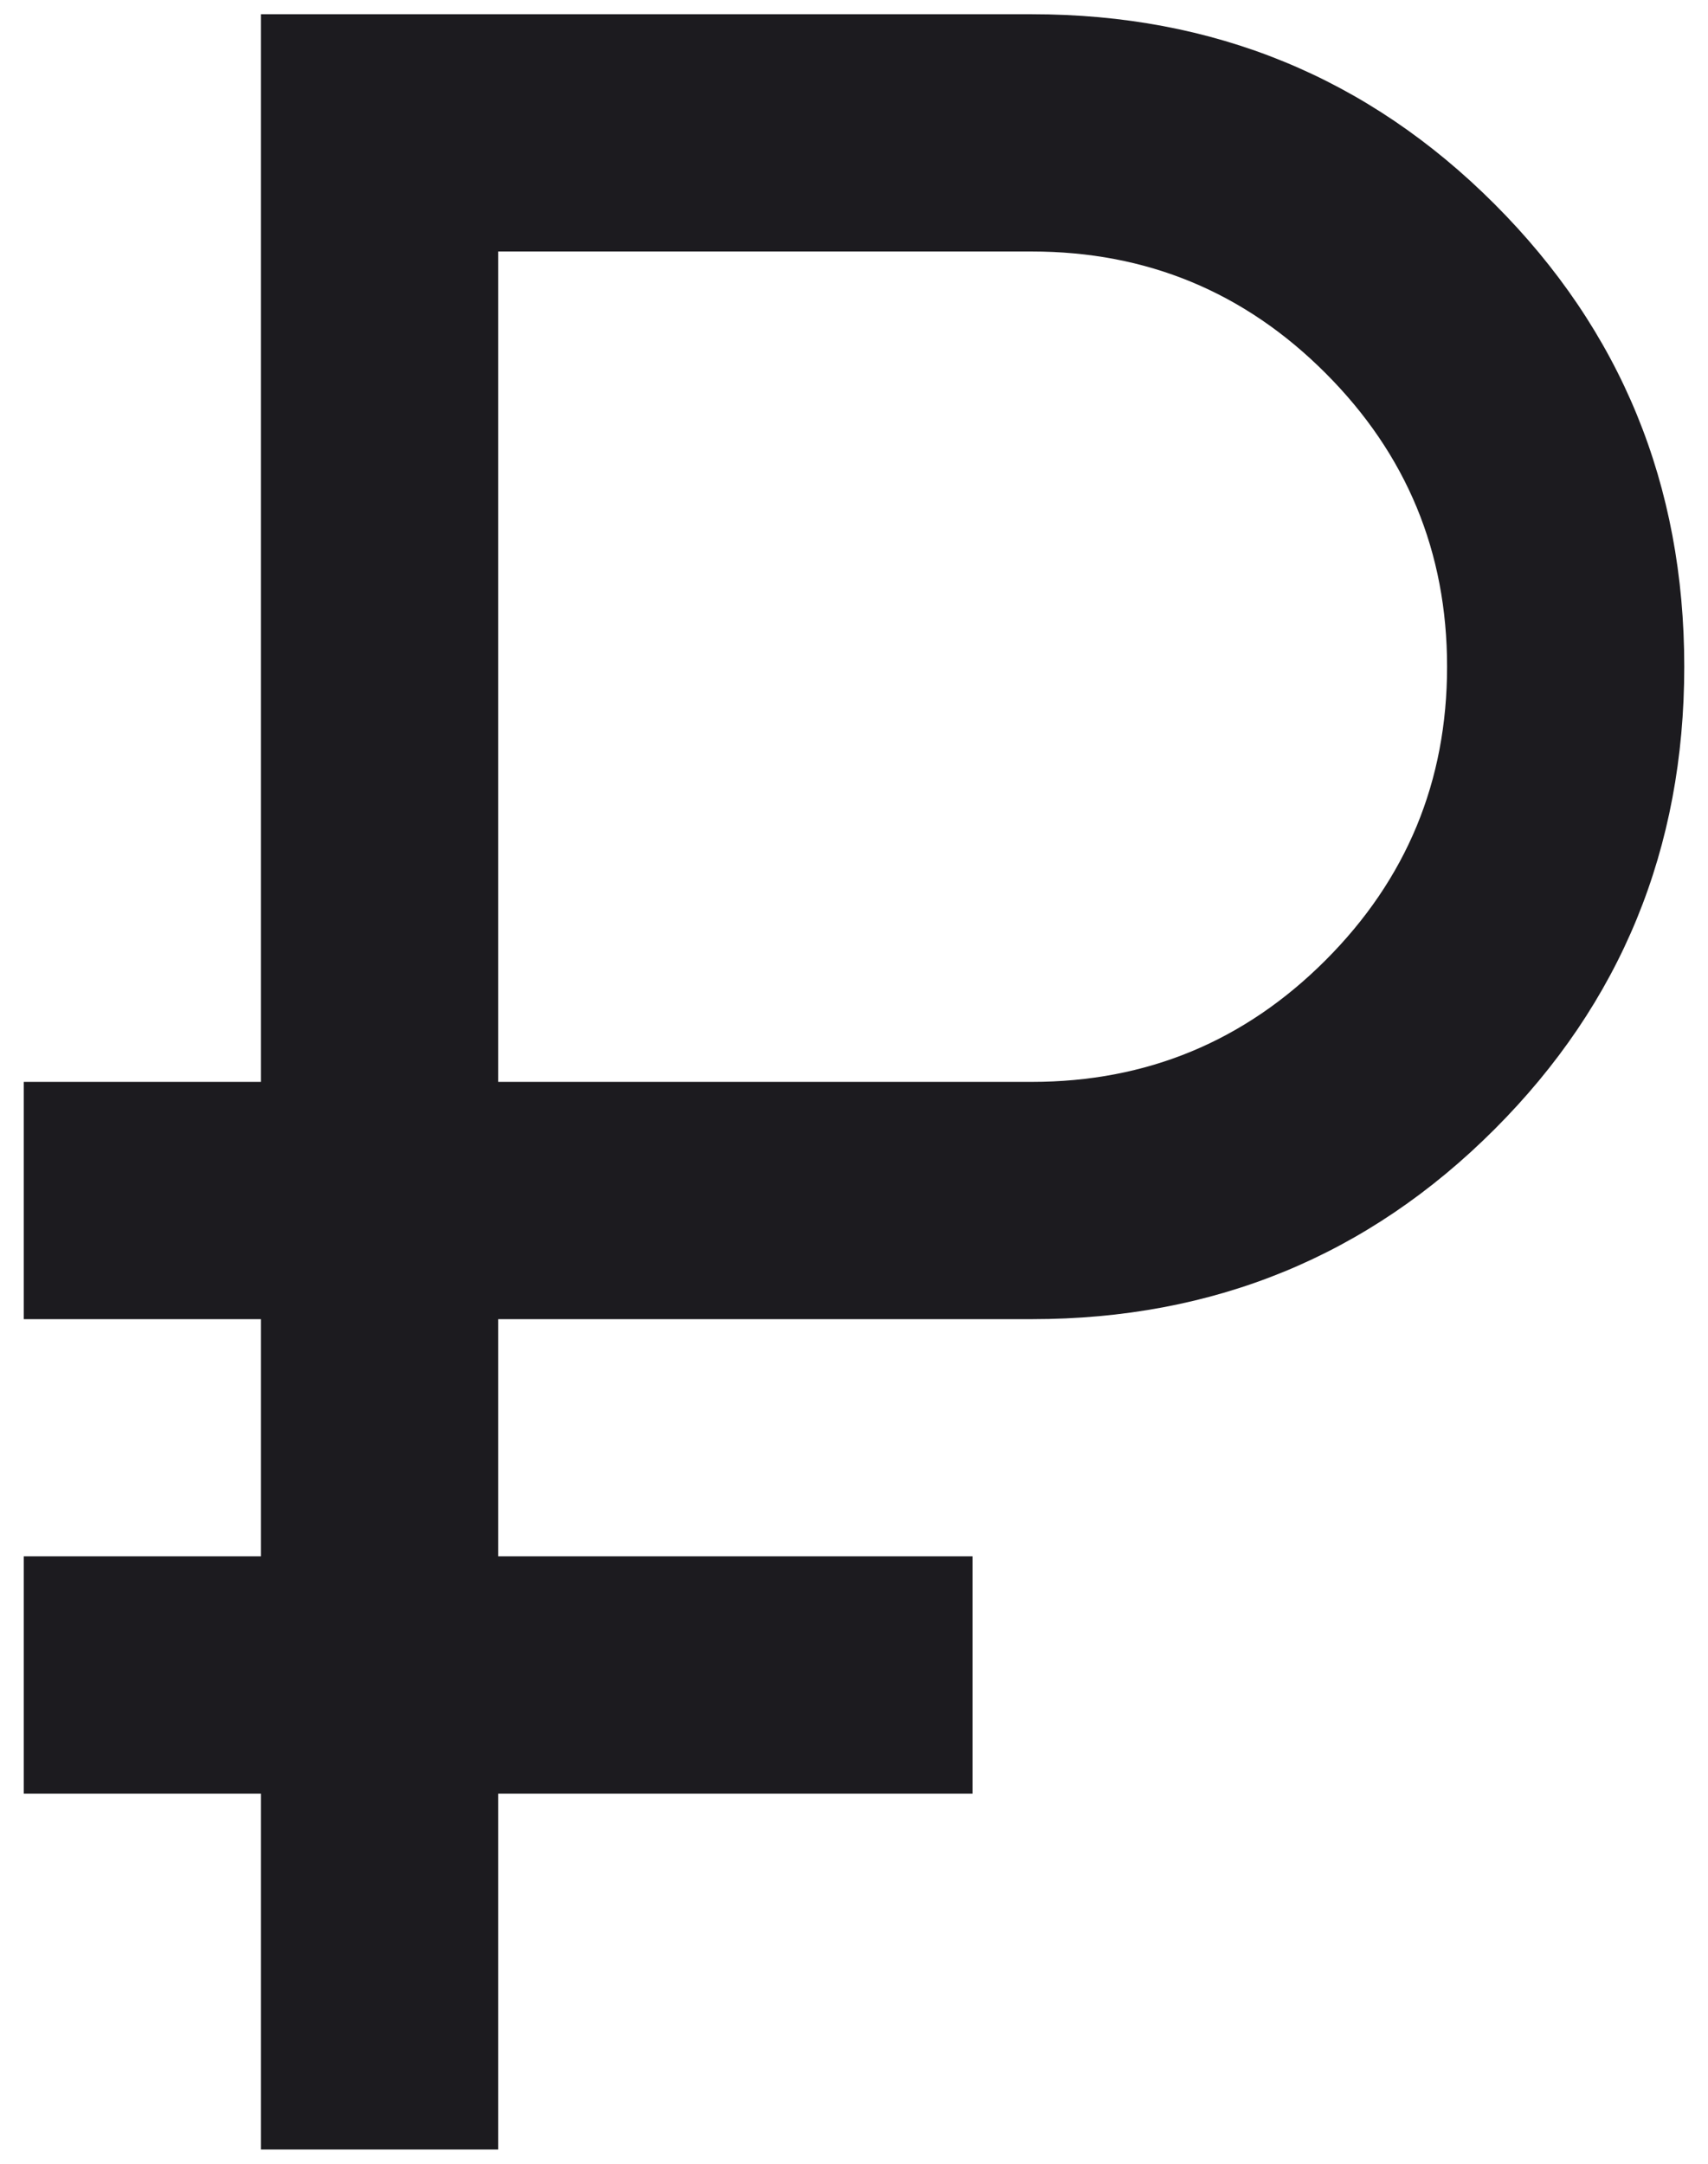 <svg width="30" height="38" viewBox="0 0 30 38" fill="none" xmlns="http://www.w3.org/2000/svg">
<path d="M4.583 37.75V31.5H0.417V27.333H4.583V23.167H0.417V19H4.583V0.25H18.125C21.32 0.25 24.028 1.361 26.25 3.583C28.472 5.806 29.583 8.514 29.583 11.708C29.583 14.903 28.472 17.611 26.25 19.833C24.028 22.056 21.32 23.167 18.125 23.167H8.75V27.333H17.083V31.5H8.75V37.75H4.583ZM8.75 19H18.125C20.139 19 21.858 18.288 23.281 16.865C24.705 15.441 25.417 13.722 25.417 11.708C25.417 9.694 24.705 7.976 23.281 6.552C21.858 5.128 20.139 4.417 18.125 4.417H8.75V19Z" fill="#1C1B1F"/>
</svg>
